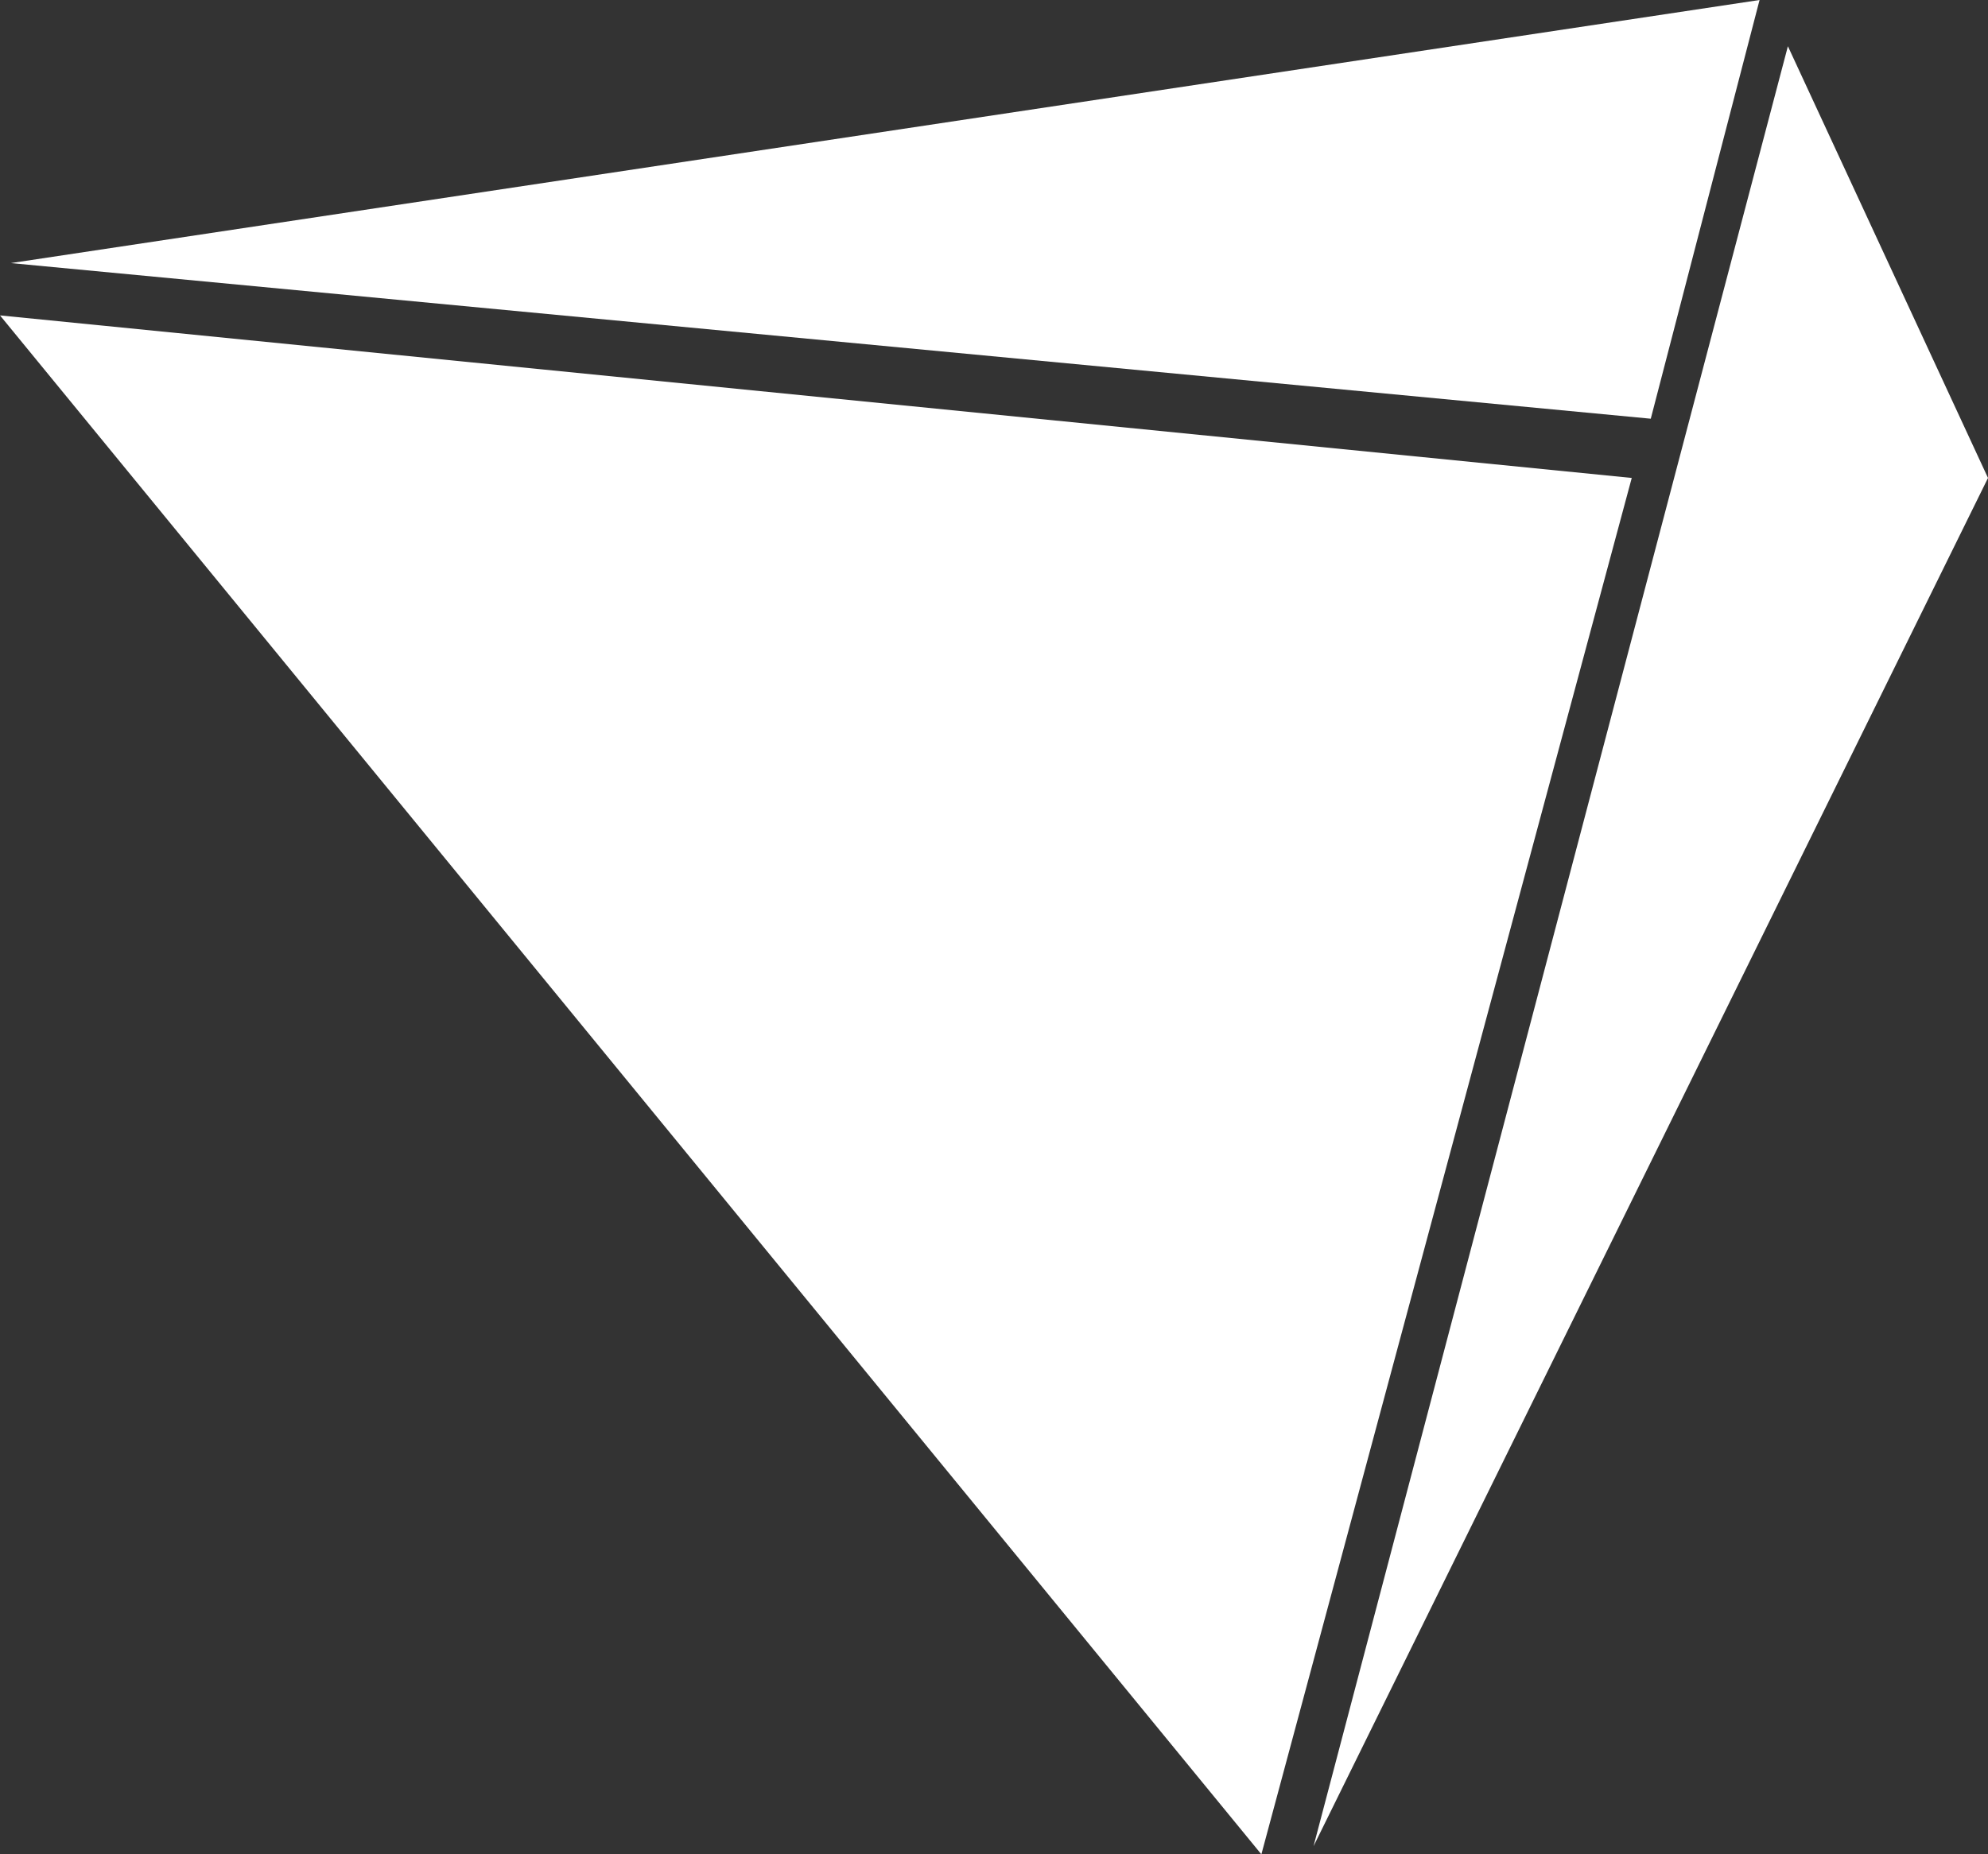 <svg xmlns="http://www.w3.org/2000/svg" viewBox="0 0 608.31 567.53"><rect x="0" y="0" width="608.31" height="567.53" fill="#333333" stroke="none"/><defs><style>.cls-1{fill:#fff;}</style></defs><g id="Layer_2" data-name="Layer 2"><g id="Capa_1" data-name="Capa 1"><polygon class="cls-1" points="3.33 80.52 538.41 0 505.12 128.15 3.33 80.52"/><polygon class="cls-1" points="0 96.53 499.3 146.28 385.97 567.53 0 96.53"/><polygon class="cls-1" points="547.08 14.15 608.31 146.28 401.93 565.04 547.08 14.15"/></g></g></svg>